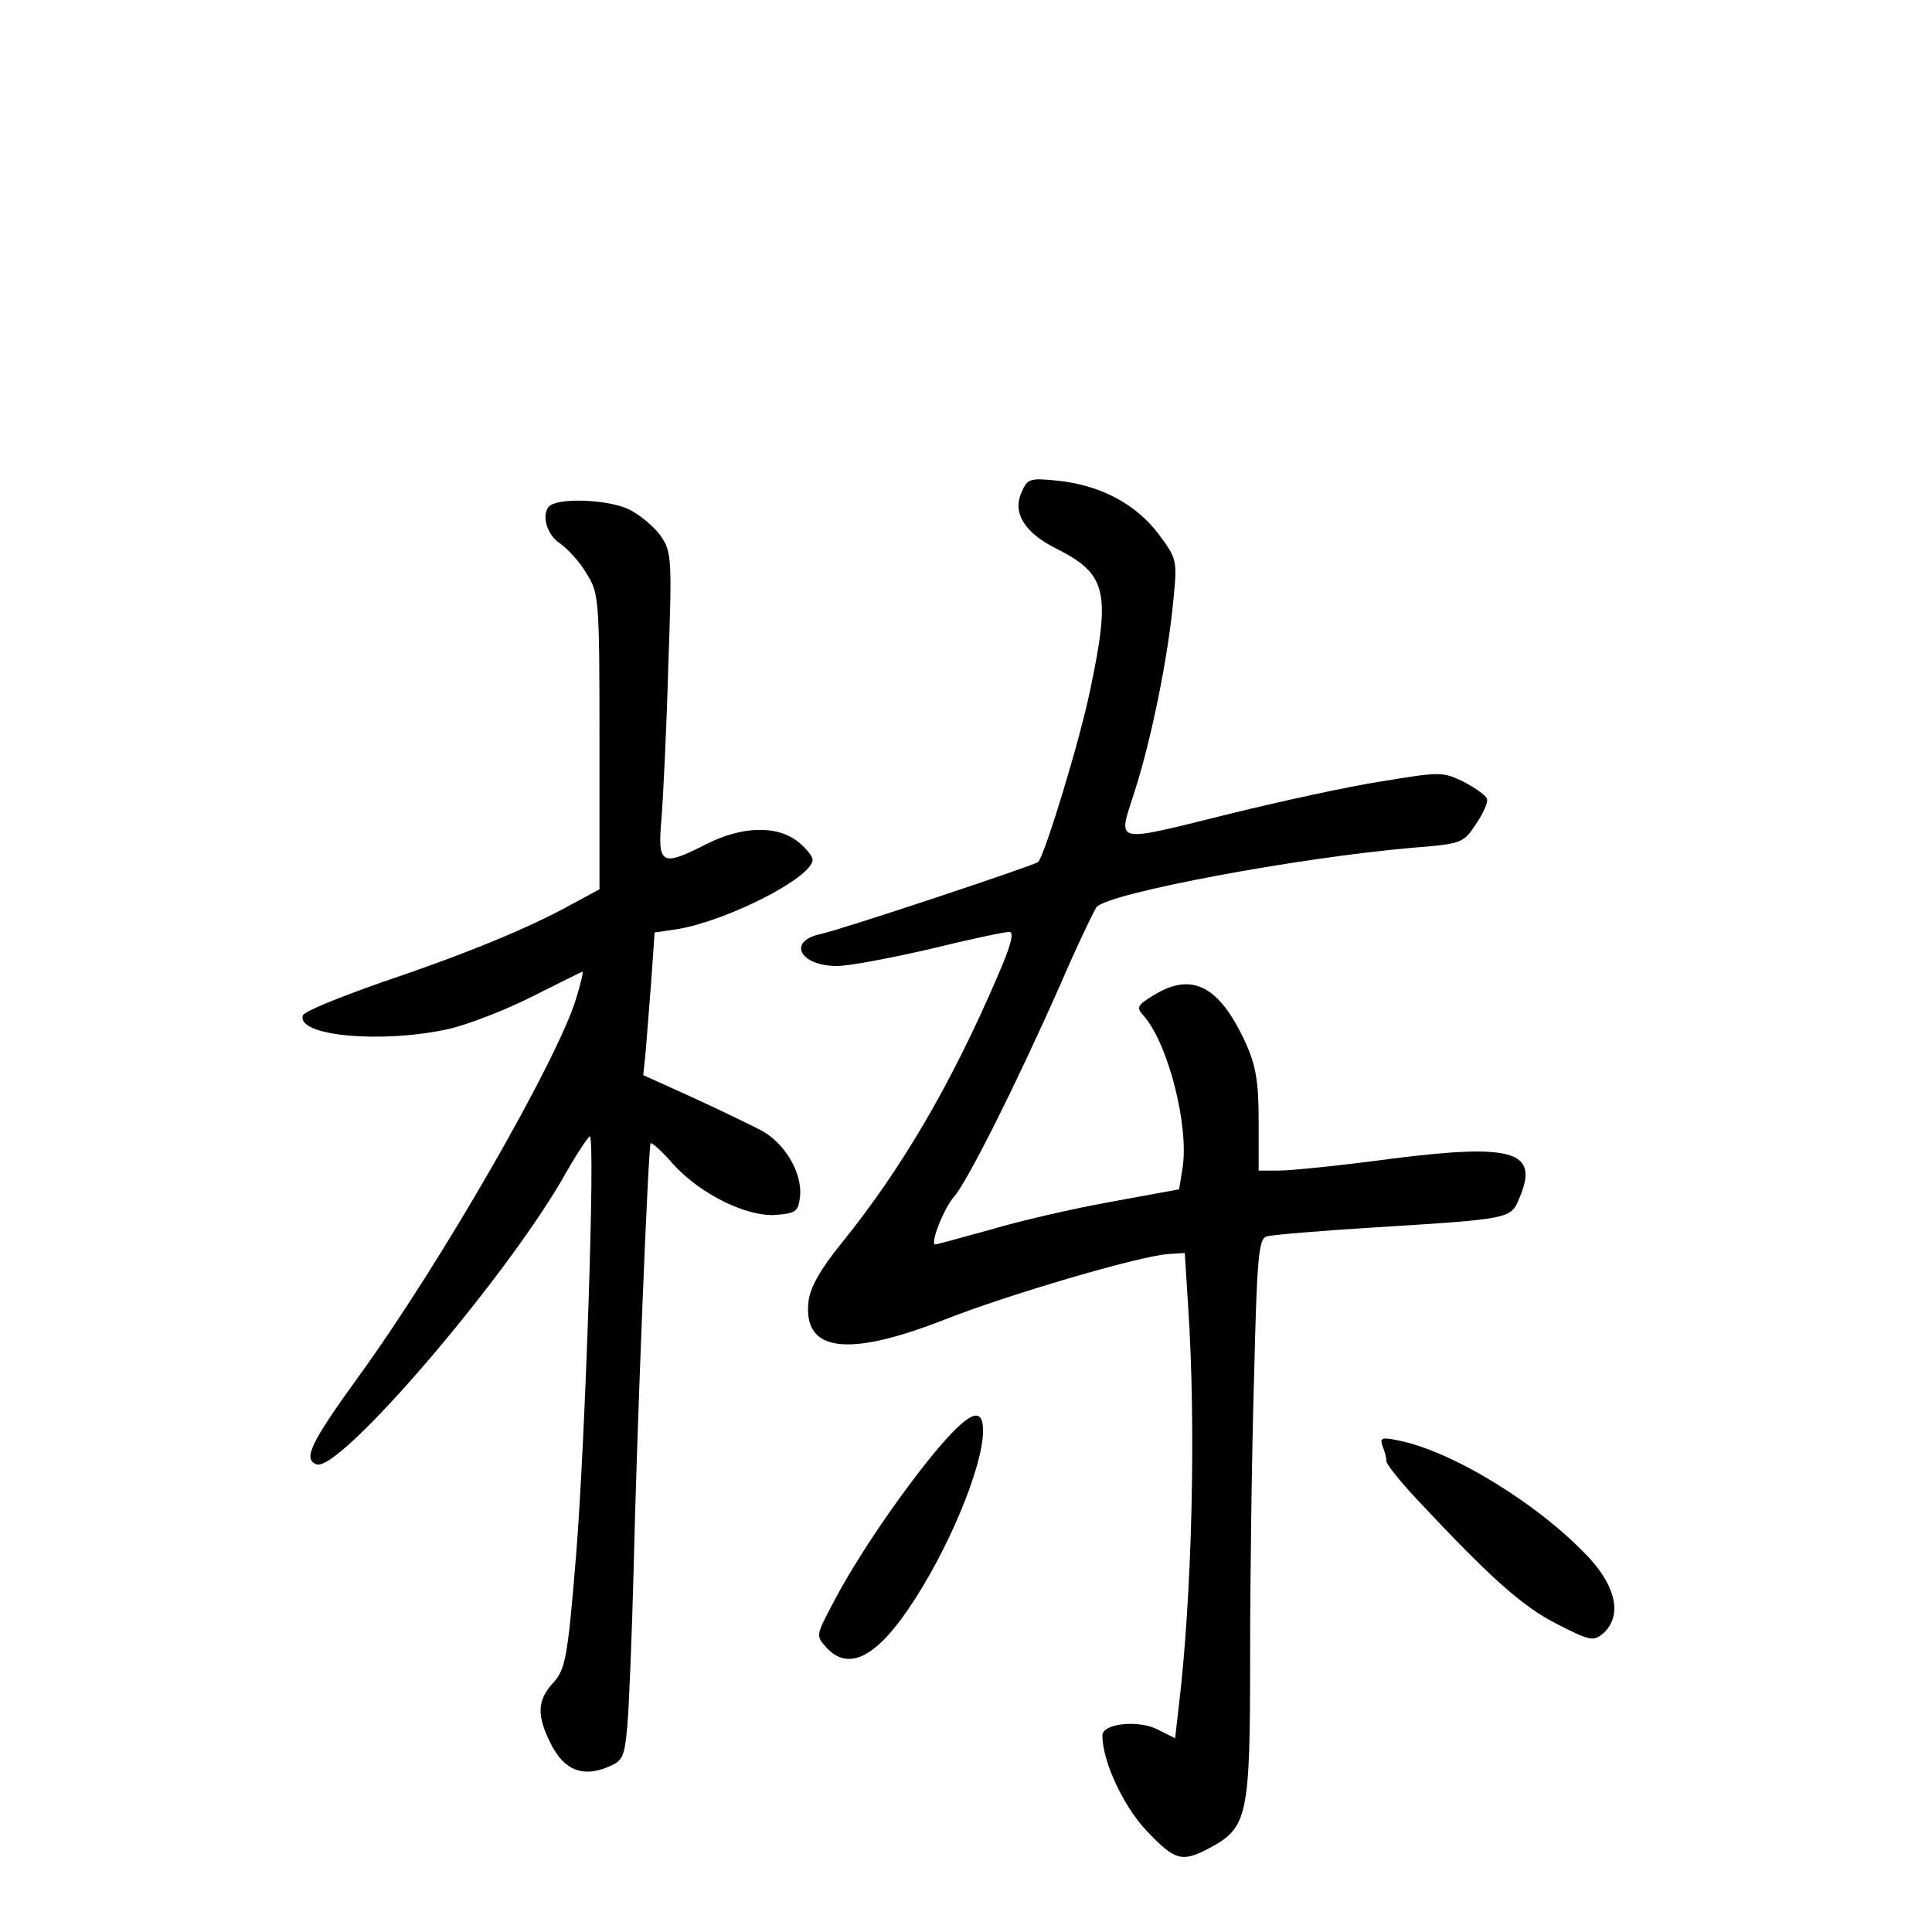 <?xml version="1.0" standalone="no"?>
<!DOCTYPE svg PUBLIC "-//W3C//DTD SVG 20010904//EN"
 "http://www.w3.org/TR/2001/REC-SVG-20010904/DTD/svg10.dtd">
<svg version="1.0" xmlns="http://www.w3.org/2000/svg"
 width="340pt" height="340pt" viewBox="0 0 340 340"
 preserveAspectRatio="xMidYMid meet">
<g transform="translate(0,340) scale(0.1,-0.1)"
fill="#000000" stroke="none">
<path d="M1798 2534 c-17 -36 5 -72 62 -100 87 -44 95 -75 59 -246 -18 -89
-80 -292 -92 -305 -7 -6 -346 -119 -384 -127 -58 -13 -35 -56 30 -56 21 0 95
14 164 30 69 17 131 30 139 30 9 0 4 -22 -20 -77 -81 -189 -169 -340 -276
-472 -35 -43 -54 -76 -57 -100 -11 -90 67 -101 240 -33 112 44 340 111 392
115 l30 2 6 -95 c14 -210 7 -509 -17 -707 l-6 -52 -30 15 c-34 18 -98 11 -98
-10 0 -45 36 -123 77 -167 51 -54 63 -57 112 -31 67 36 71 56 71 338 0 138 3
359 7 492 5 209 8 242 22 246 9 3 95 10 191 16 240 15 239 15 254 52 35 82
-10 96 -224 69 -89 -12 -178 -21 -198 -21 l-37 0 0 88 c0 69 -5 97 -23 137
-46 100 -94 125 -161 84 -30 -18 -32 -22 -18 -37 43 -49 80 -195 68 -268 l-6
-37 -120 -22 c-67 -12 -162 -34 -212 -49 -51 -14 -94 -26 -97 -26 -10 0 15 64
33 84 23 26 109 197 186 371 31 72 61 134 65 139 24 25 356 87 555 104 87 7
90 8 112 41 13 19 22 39 20 45 -2 6 -20 19 -41 30 -37 18 -41 18 -144 1 -59
-9 -177 -35 -263 -56 -215 -53 -202 -56 -172 39 29 90 59 237 68 337 7 69 6
72 -26 115 -40 53 -102 86 -177 94 -49 5 -54 4 -64 -20z"/>
<path d="M973 2513 c-22 -8 -15 -51 12 -69 13 -9 35 -32 47 -53 22 -35 23 -43
23 -296 l0 -260 -50 -27 c-76 -42 -186 -87 -334 -137 -74 -26 -136 -51 -138
-58 -12 -36 137 -50 256 -24 35 8 102 34 149 58 46 23 86 43 87 43 2 0 -3 -21
-11 -47 -33 -109 -238 -466 -384 -667 -84 -116 -97 -144 -73 -153 39 -15 323
315 431 499 24 43 47 78 50 78 10 0 -8 -536 -24 -735 -15 -184 -19 -202 -40
-226 -29 -31 -30 -58 -4 -109 23 -45 55 -58 99 -40 27 11 30 17 35 73 3 34 8
157 11 272 6 259 26 749 30 753 2 2 20 -14 40 -37 48 -53 130 -93 181 -89 35
3 39 6 42 33 4 41 -27 94 -69 116 -19 10 -73 36 -121 58 l-86 39 4 38 c2 22 6
78 10 126 l6 87 41 6 c88 15 237 91 237 122 0 6 -12 21 -26 32 -37 29 -98 27
-160 -4 -80 -41 -87 -37 -80 43 3 37 9 158 12 268 7 195 6 203 -14 232 -12 16
-37 37 -56 46 -32 15 -106 20 -133 9z"/>
<path d="M1644 843 c-64 -78 -140 -190 -180 -268 -28 -53 -28 -54 -10 -74 38
-42 86 -19 145 68 69 101 131 250 131 313 0 45 -25 34 -86 -39z"/>
<path d="M2433 855 c4 -9 7 -21 7 -27 0 -5 24 -35 53 -66 130 -139 186 -189
247 -220 59 -30 64 -31 82 -16 32 30 23 79 -24 131 -87 94 -241 189 -337 208
-29 6 -33 5 -28 -10z"/>
</g>
</svg>
